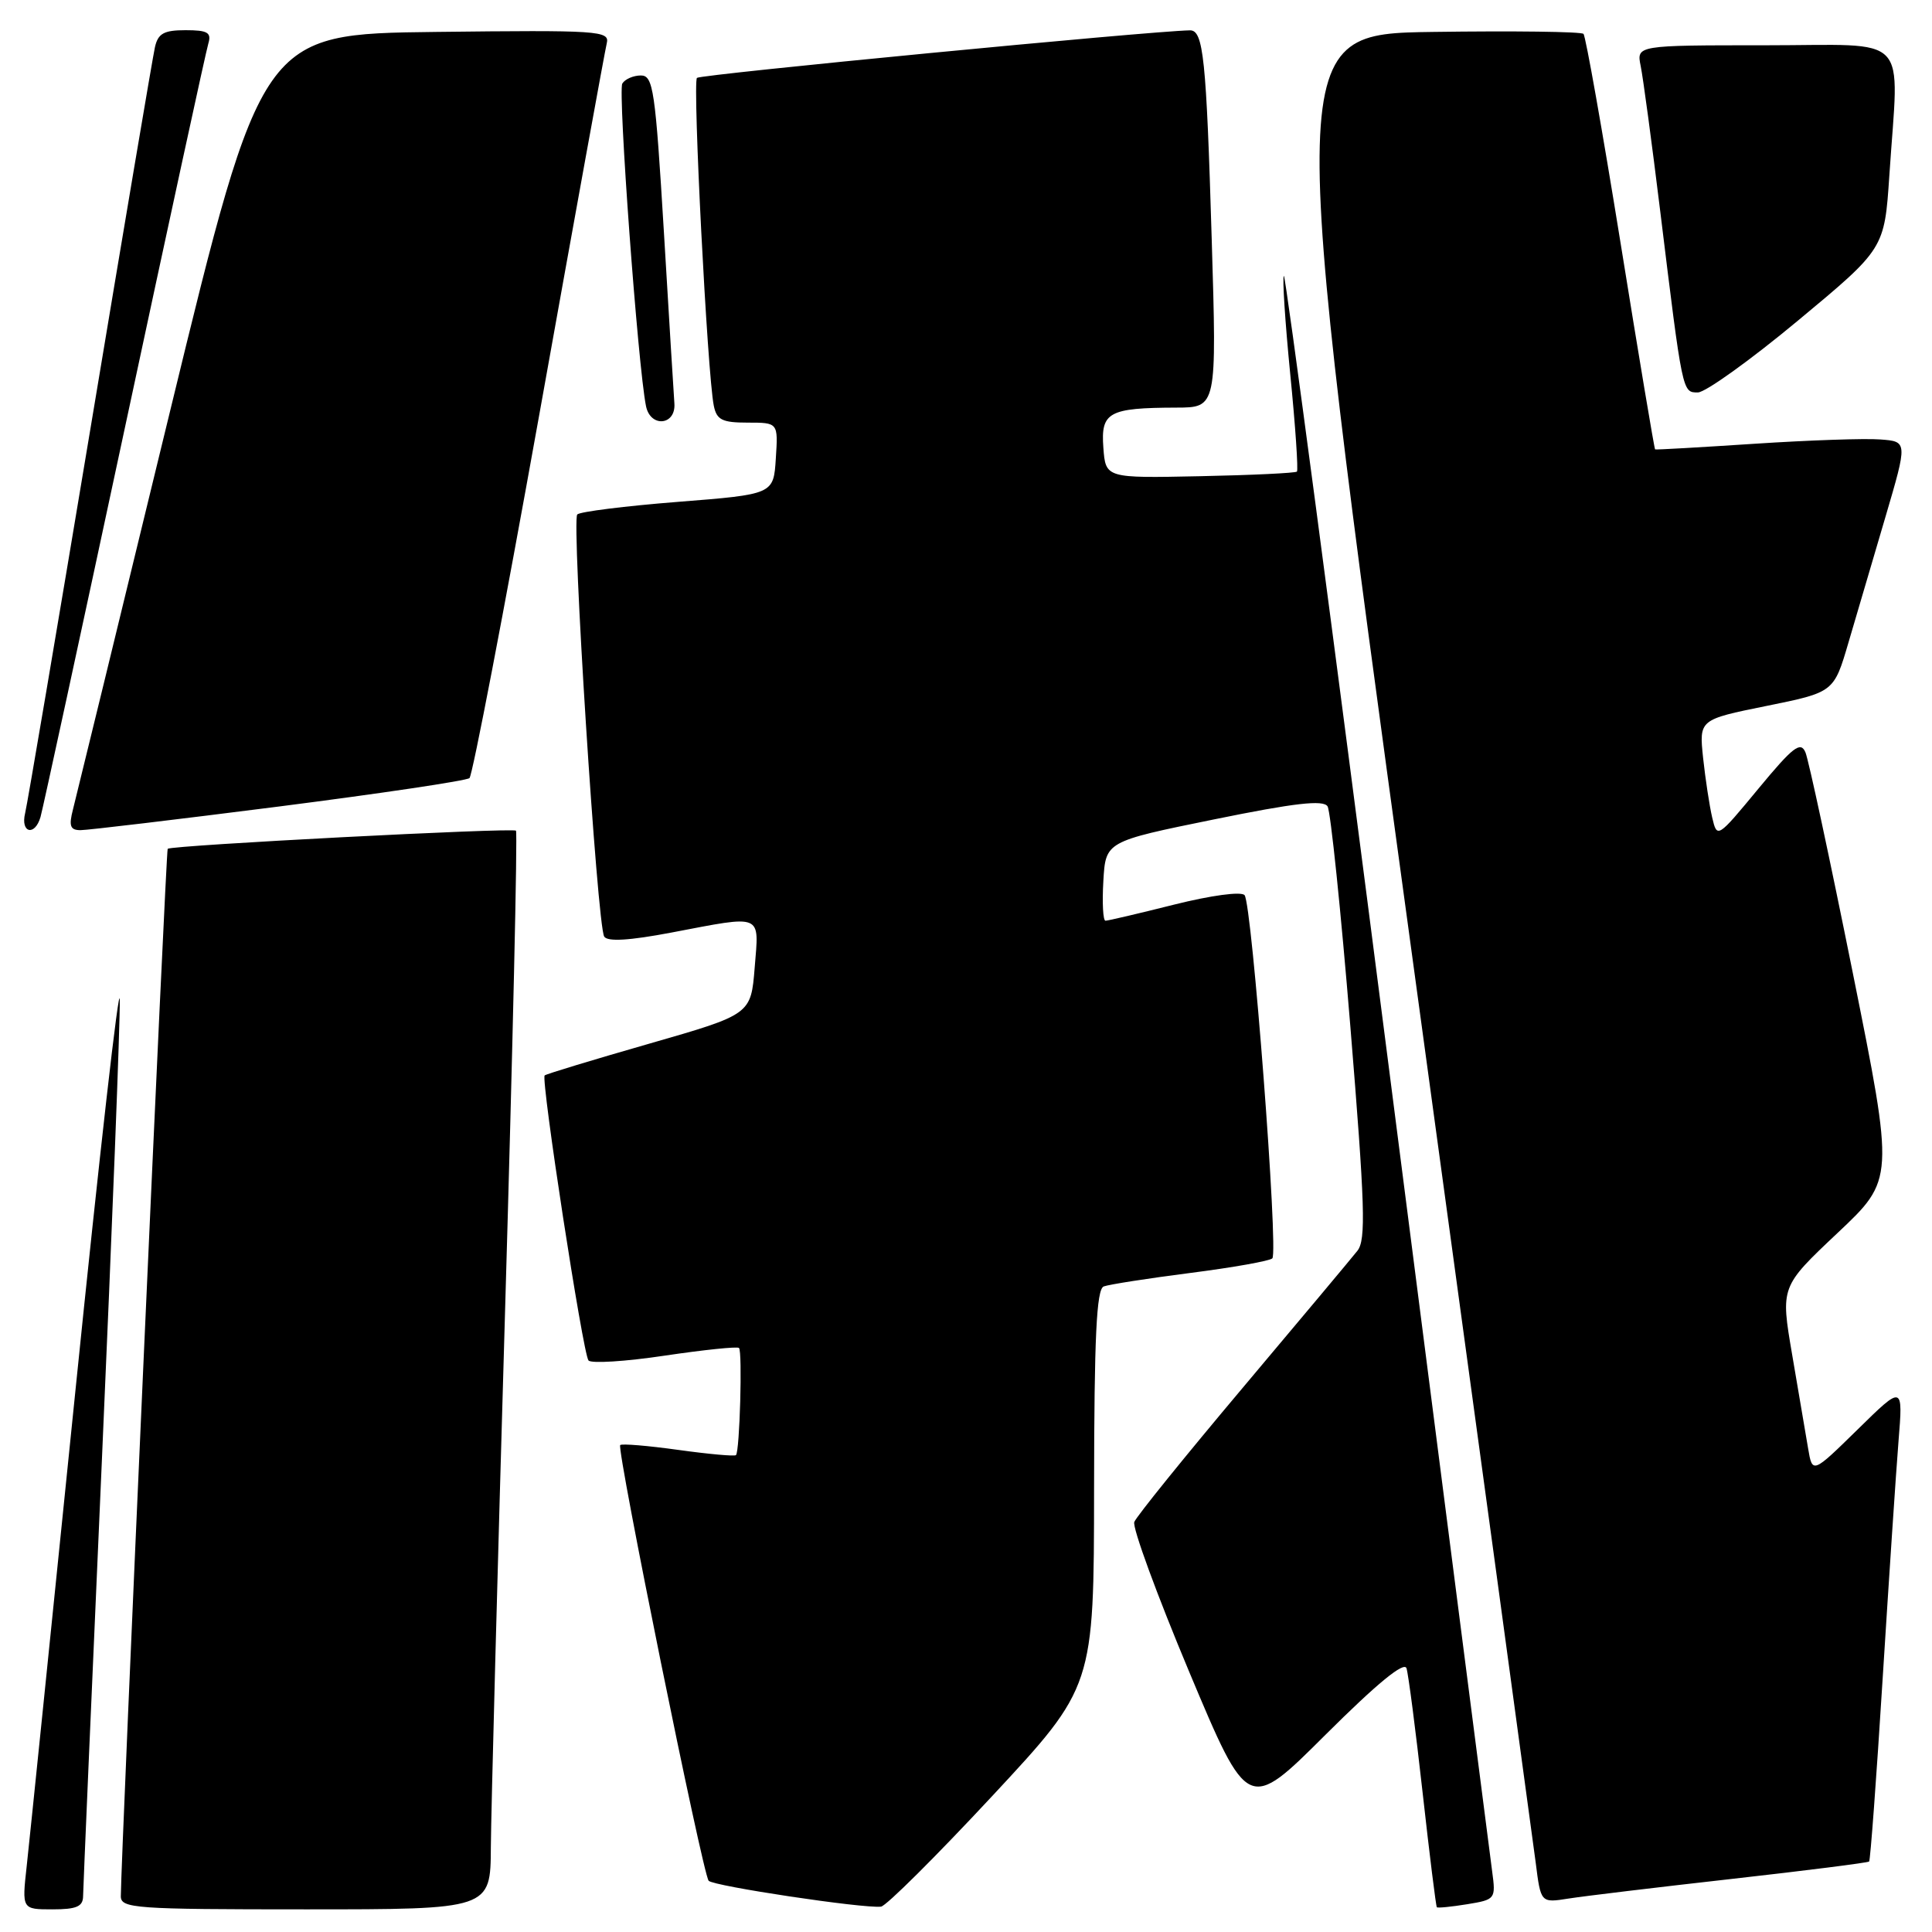 <?xml version="1.0" encoding="UTF-8" standalone="no"?>
<!DOCTYPE svg PUBLIC "-//W3C//DTD SVG 1.1//EN" "http://www.w3.org/Graphics/SVG/1.1/DTD/svg11.dtd" >
<svg xmlns="http://www.w3.org/2000/svg" xmlns:xlink="http://www.w3.org/1999/xlink" version="1.1" viewBox="0 0 256 256">
 <g >
 <path fill="currentColor"
d=" M 11.01 251.25 C 11.02 250.29 12.14 224.30 13.50 193.50 C 14.86 162.70 15.93 135.25 15.87 132.50 C 15.82 129.75 13.16 153.15 9.97 184.50 C 6.78 215.85 3.89 244.09 3.54 247.25 C 2.90 253.00 2.90 253.00 6.95 253.00 C 10.14 253.00 11.00 252.63 11.01 251.25 Z  M 65.04 244.75 C 65.07 240.21 65.92 208.15 66.93 173.50 C 67.94 138.85 68.59 110.31 68.37 110.07 C 67.98 109.65 22.75 112.00 22.22 112.47 C 21.99 112.68 16.06 245.36 16.01 251.25 C 16.00 252.87 17.83 253.00 40.50 253.00 C 65.00 253.00 65.00 253.00 65.04 244.75 Z  M 131.46 238.00 C 144.95 223.50 144.95 223.50 144.97 197.22 C 144.99 177.13 145.29 170.83 146.25 170.46 C 146.94 170.20 152.11 169.39 157.74 168.67 C 163.37 167.95 168.26 167.08 168.59 166.74 C 169.43 165.90 165.89 119.72 164.91 118.61 C 164.46 118.10 160.48 118.64 155.60 119.86 C 150.91 121.04 146.81 122.00 146.48 122.00 C 146.16 122.00 146.03 119.64 146.20 116.75 C 146.50 111.50 146.50 111.50 160.84 108.58 C 171.57 106.39 175.36 105.96 175.91 106.85 C 176.31 107.50 177.67 120.63 178.93 136.03 C 180.87 159.76 181.02 164.29 179.86 165.74 C 179.11 166.69 172.27 174.86 164.65 183.91 C 157.03 192.96 150.57 200.95 150.30 201.67 C 150.02 202.39 153.30 211.33 157.58 221.54 C 165.37 240.10 165.37 240.10 175.64 229.86 C 182.47 223.06 186.07 220.10 186.37 221.06 C 186.62 221.85 187.58 229.25 188.50 237.50 C 189.42 245.75 190.27 252.60 190.39 252.72 C 190.51 252.84 192.32 252.66 194.41 252.32 C 198.15 251.71 198.21 251.63 197.72 247.98 C 197.45 245.93 191.21 197.43 183.87 140.20 C 176.52 82.98 170.33 36.33 170.12 36.55 C 169.90 36.76 170.28 42.61 170.96 49.54 C 171.65 56.46 172.04 62.29 171.85 62.49 C 171.65 62.68 165.87 62.96 158.99 63.10 C 146.50 63.36 146.50 63.36 146.20 59.31 C 145.85 54.61 146.89 54.04 155.87 54.01 C 161.23 54.00 161.23 54.00 160.56 31.75 C 159.84 7.65 159.46 3.99 157.67 4.02 C 152.34 4.12 92.81 9.86 92.35 10.32 C 91.75 10.92 93.73 49.58 94.58 53.75 C 94.96 55.64 95.69 56.00 99.07 56.00 C 103.11 56.00 103.11 56.00 102.80 60.75 C 102.50 65.50 102.50 65.50 89.82 66.50 C 82.85 67.05 76.85 67.80 76.49 68.17 C 75.71 68.96 79.13 122.59 80.06 124.10 C 80.49 124.80 83.37 124.63 88.96 123.57 C 101.22 121.24 100.58 120.97 100.00 128.21 C 99.50 134.42 99.50 134.42 86.00 138.30 C 78.58 140.43 72.35 142.32 72.17 142.50 C 71.65 143.02 77.24 179.41 77.98 180.27 C 78.34 180.69 82.88 180.41 88.07 179.63 C 93.26 178.86 97.69 178.40 97.92 178.61 C 98.39 179.05 98.02 192.31 97.52 192.81 C 97.35 192.99 93.91 192.68 89.88 192.12 C 85.86 191.56 82.39 191.27 82.18 191.48 C 81.68 191.99 93.11 248.30 93.90 249.21 C 94.52 249.92 114.41 252.91 116.74 252.64 C 117.42 252.56 124.04 245.97 131.46 238.00 Z  M 229.44 248.97 C 239.30 247.86 247.51 246.82 247.67 246.66 C 247.83 246.50 248.64 235.60 249.46 222.44 C 250.29 209.27 251.23 195.12 251.56 191.00 C 252.17 183.50 252.17 183.50 246.16 189.40 C 240.15 195.29 240.15 195.29 239.58 191.90 C 239.27 190.03 238.32 184.45 237.47 179.50 C 235.93 170.50 235.93 170.50 243.47 163.39 C 251.01 156.29 251.01 156.29 245.50 128.89 C 242.47 113.83 239.65 100.69 239.23 99.69 C 238.59 98.18 237.59 98.95 233.00 104.50 C 227.54 111.10 227.53 111.11 226.87 108.31 C 226.51 106.76 225.97 103.22 225.67 100.43 C 225.14 95.35 225.14 95.35 234.07 93.54 C 243.00 91.73 243.00 91.73 244.94 85.11 C 246.01 81.48 248.21 74.00 249.83 68.50 C 252.77 58.50 252.77 58.50 249.14 58.23 C 247.14 58.07 239.65 58.33 232.50 58.80 C 225.35 59.27 219.42 59.61 219.31 59.55 C 219.21 59.50 217.15 47.21 214.74 32.24 C 212.32 17.26 210.11 4.78 209.82 4.49 C 209.53 4.19 200.54 4.08 189.86 4.23 C 170.42 4.50 170.42 4.50 186.62 123.00 C 195.52 188.18 203.11 243.90 203.49 246.82 C 204.16 252.15 204.16 252.15 207.83 251.57 C 209.85 251.25 219.57 250.08 229.44 248.97 Z  M 5.37 108.25 C 5.65 107.29 10.65 84.23 16.48 57.00 C 22.31 29.77 27.31 6.71 27.61 5.75 C 28.04 4.31 27.50 4.00 24.59 4.00 C 21.72 4.00 20.94 4.43 20.53 6.25 C 20.25 7.49 16.39 30.33 11.95 57.00 C 7.50 83.67 3.63 106.51 3.33 107.75 C 2.69 110.38 4.62 110.85 5.37 108.25 Z  M 36.94 106.87 C 50.45 105.14 61.82 103.45 62.21 103.10 C 62.60 102.76 66.76 81.11 71.45 54.99 C 76.13 28.87 80.16 6.70 80.40 5.73 C 80.80 4.07 79.38 3.98 57.75 4.23 C 34.69 4.50 34.69 4.50 22.53 54.50 C 15.85 82.00 10.06 105.74 9.67 107.25 C 9.10 109.45 9.30 110.00 10.67 110.00 C 11.61 110.00 23.43 108.59 36.94 106.87 Z  M 89.36 53.46 C 89.28 52.38 88.65 42.16 87.97 30.75 C 86.83 11.89 86.56 10.00 84.92 10.00 C 83.93 10.00 82.82 10.48 82.46 11.07 C 81.85 12.05 84.53 48.58 85.60 53.82 C 86.19 56.70 89.57 56.37 89.36 53.46 Z  M 238.24 42.48 C 249.70 32.96 249.70 32.96 250.35 23.23 C 251.61 4.07 253.45 6.00 233.92 6.00 C 216.84 6.00 216.84 6.00 217.40 8.75 C 217.71 10.26 218.88 18.93 219.99 28.00 C 222.96 52.24 222.91 52.00 224.98 52.00 C 225.97 52.00 231.94 47.72 238.24 42.48 Z "/>
</g>
</svg>
